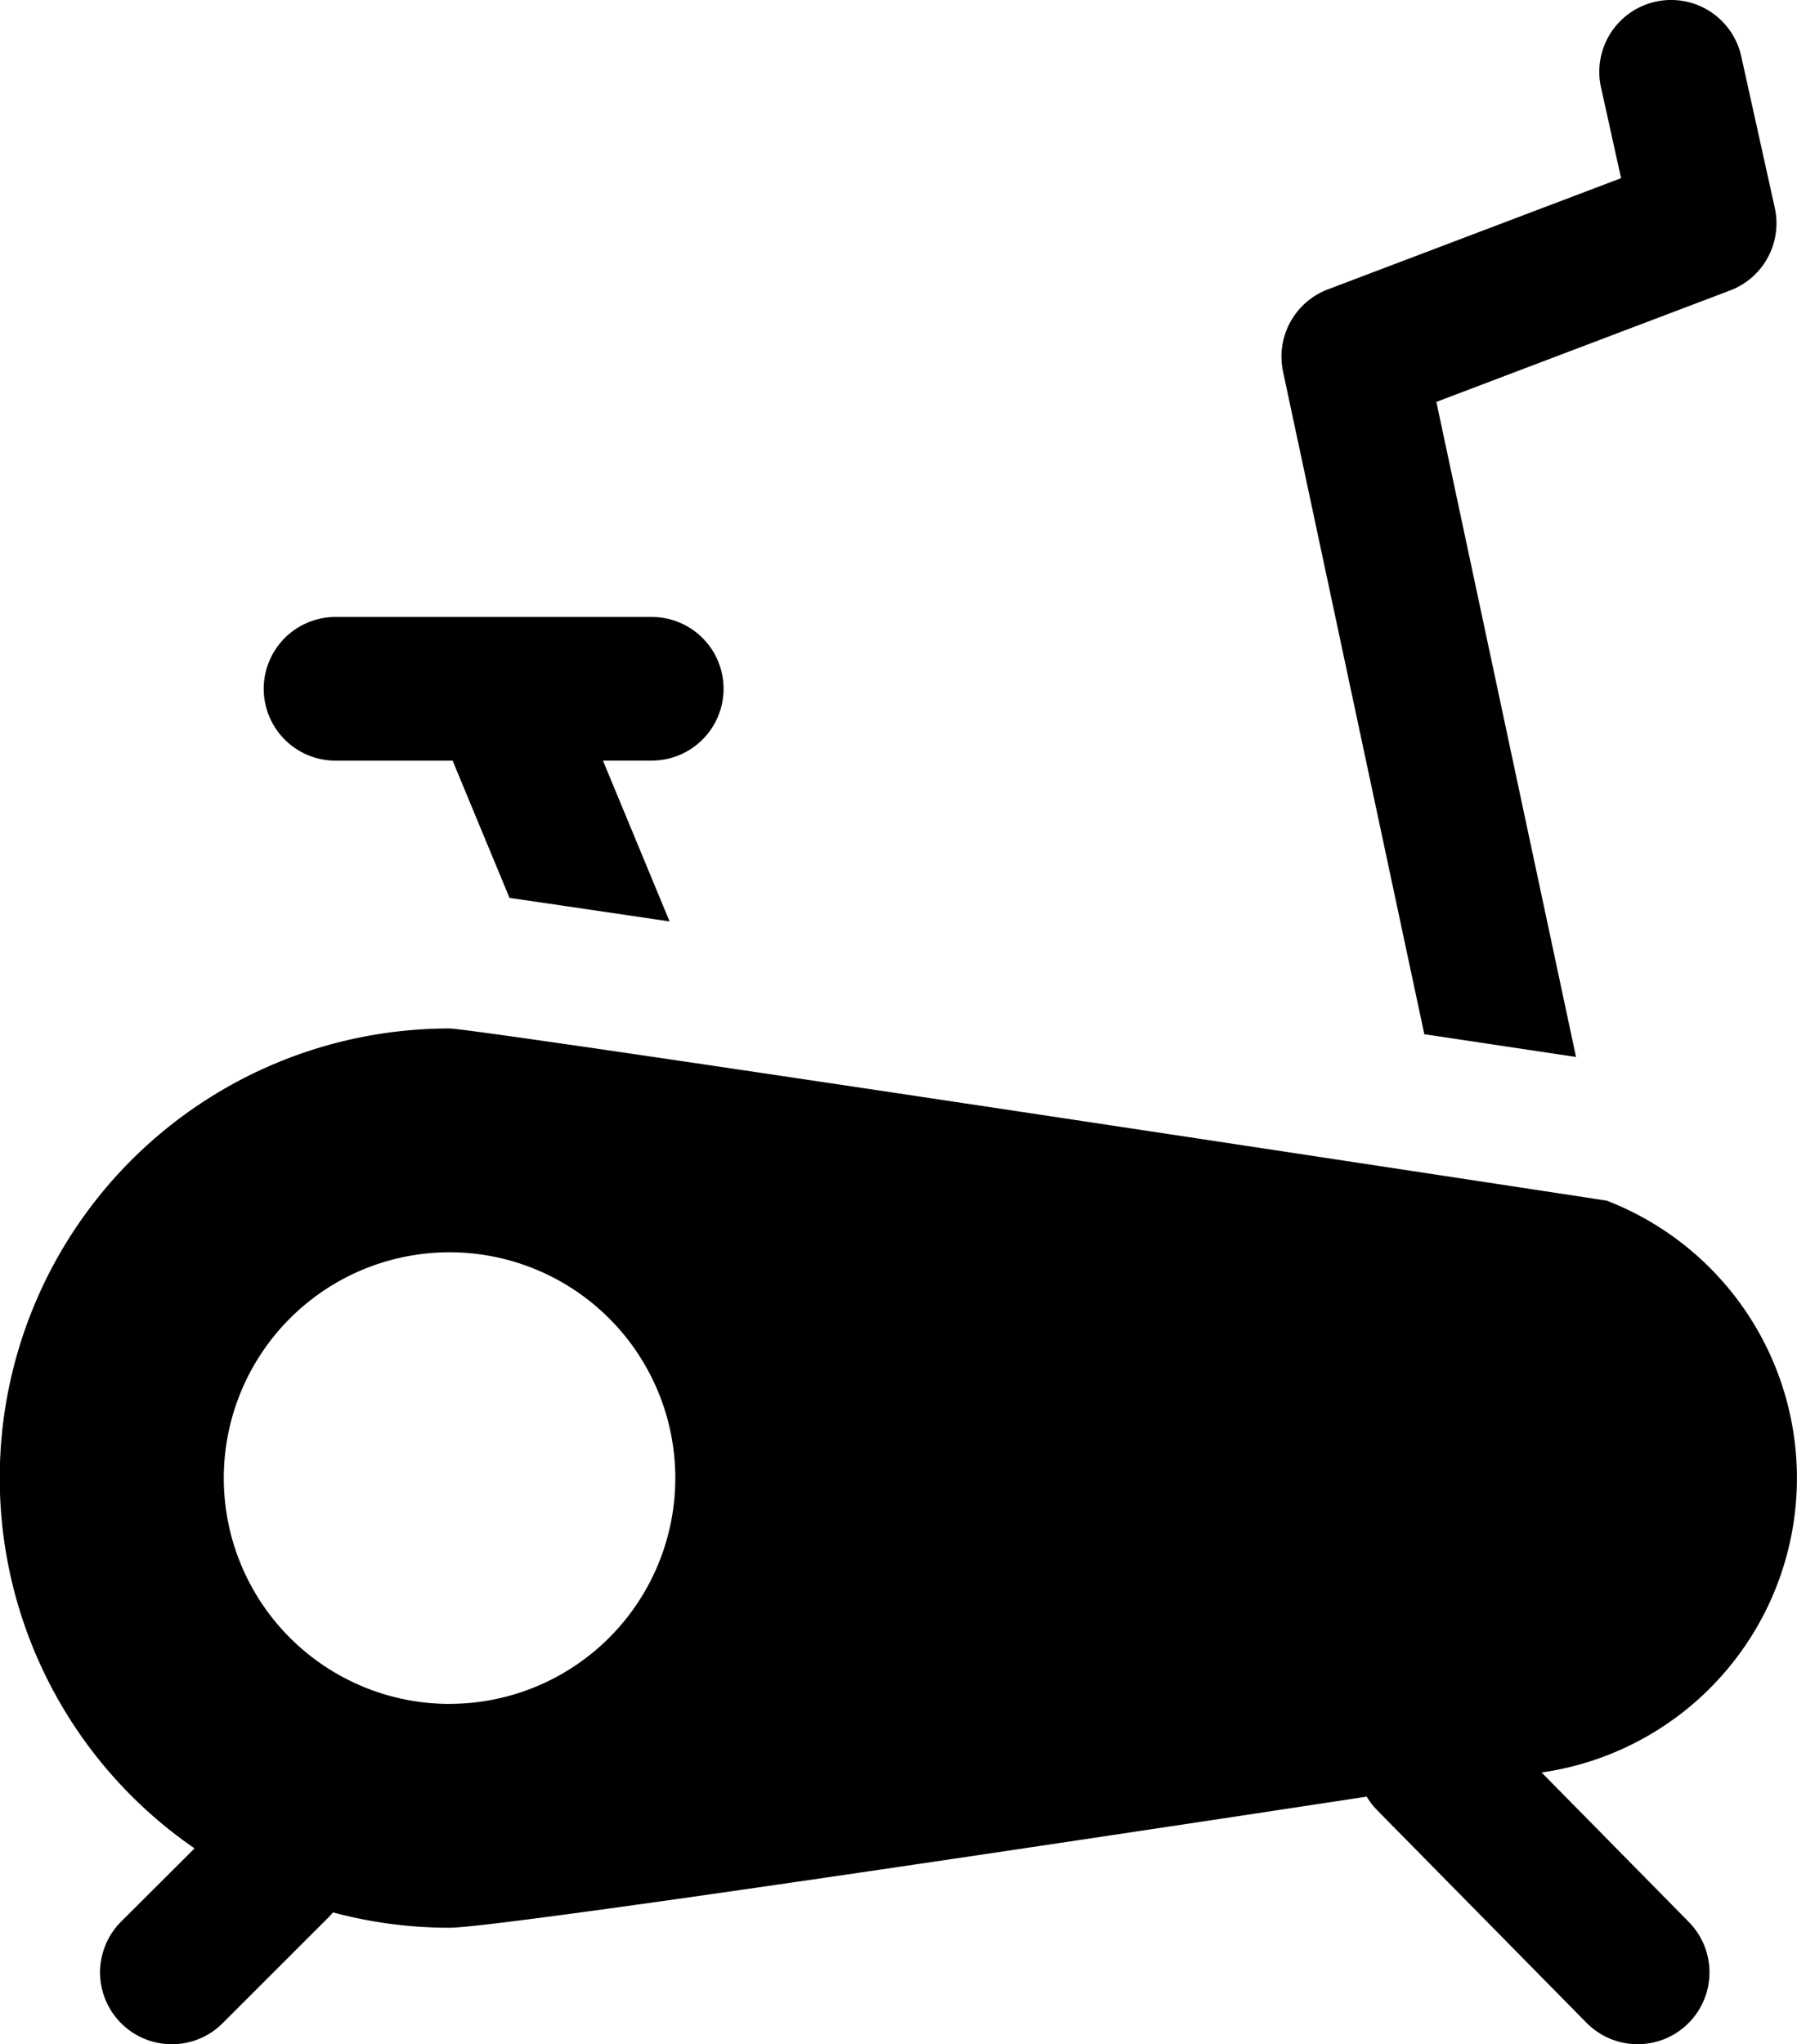 <svg id="cardio_1_" data-name="cardio (1)" xmlns="http://www.w3.org/2000/svg" width="31.163" height="35.443" viewBox="0 0 31.163 35.443">
  <g id="Group_35" data-name="Group 35" transform="translate(22.223 0)">
    <g id="Group_34" data-name="Group 34">
      <path id="Path_101" data-name="Path 101" d="M360.488,3.6,359.907.976a1.245,1.245,0,0,0-2.432.538l.348,1.575-5.086,1.929a1.246,1.246,0,0,0-.776,1.424l2.45,11.489,2.631.395L354.62,6.968l5.094-1.932A1.245,1.245,0,0,0,360.488,3.6Z" transform="translate(-351.934 0)"/>
    </g>
  </g>
  <g id="Group_37" data-name="Group 37" transform="translate(0 17.831)">
    <g id="Group_36" data-name="Group 36">
      <path id="Path_102" data-name="Path 102" d="M57.644,270.484a5.156,5.156,0,0,0,1.127-9.915s-19.547-2.984-20.066-2.984A7.793,7.793,0,0,0,34.284,271.8L33.01,273.07a1.245,1.245,0,1,0,1.761,1.761l1.84-1.839c.026-.026.051-.054.074-.082a7.779,7.779,0,0,0,2.021.266c.839,0,10.477-1.447,15.905-2.273a1.247,1.247,0,0,0,.18.234l3.632,3.687a1.245,1.245,0,1,0,1.774-1.748Zm-18.938-1.189a3.915,3.915,0,1,1,3.915-3.915A3.915,3.915,0,0,1,38.706,269.294Z" transform="translate(-30.91 -257.584)"/>
    </g>
  </g>
  <g id="Group_39" data-name="Group 39" transform="translate(4.574 10.697)">
    <g id="Group_38" data-name="Group 38">
      <path id="Path_103" data-name="Path 103" d="M104.955,155.777a1.245,1.245,0,0,0-1.245-1.245H98.226a1.245,1.245,0,1,0,0,2.491h2.03l.987,2.38c.5.072,1.279.187,2.52.37l.256.038-1.156-2.789h.846A1.246,1.246,0,0,0,104.955,155.777Z" transform="translate(-96.981 -154.532)"/>
    </g>
  </g>
</svg>
